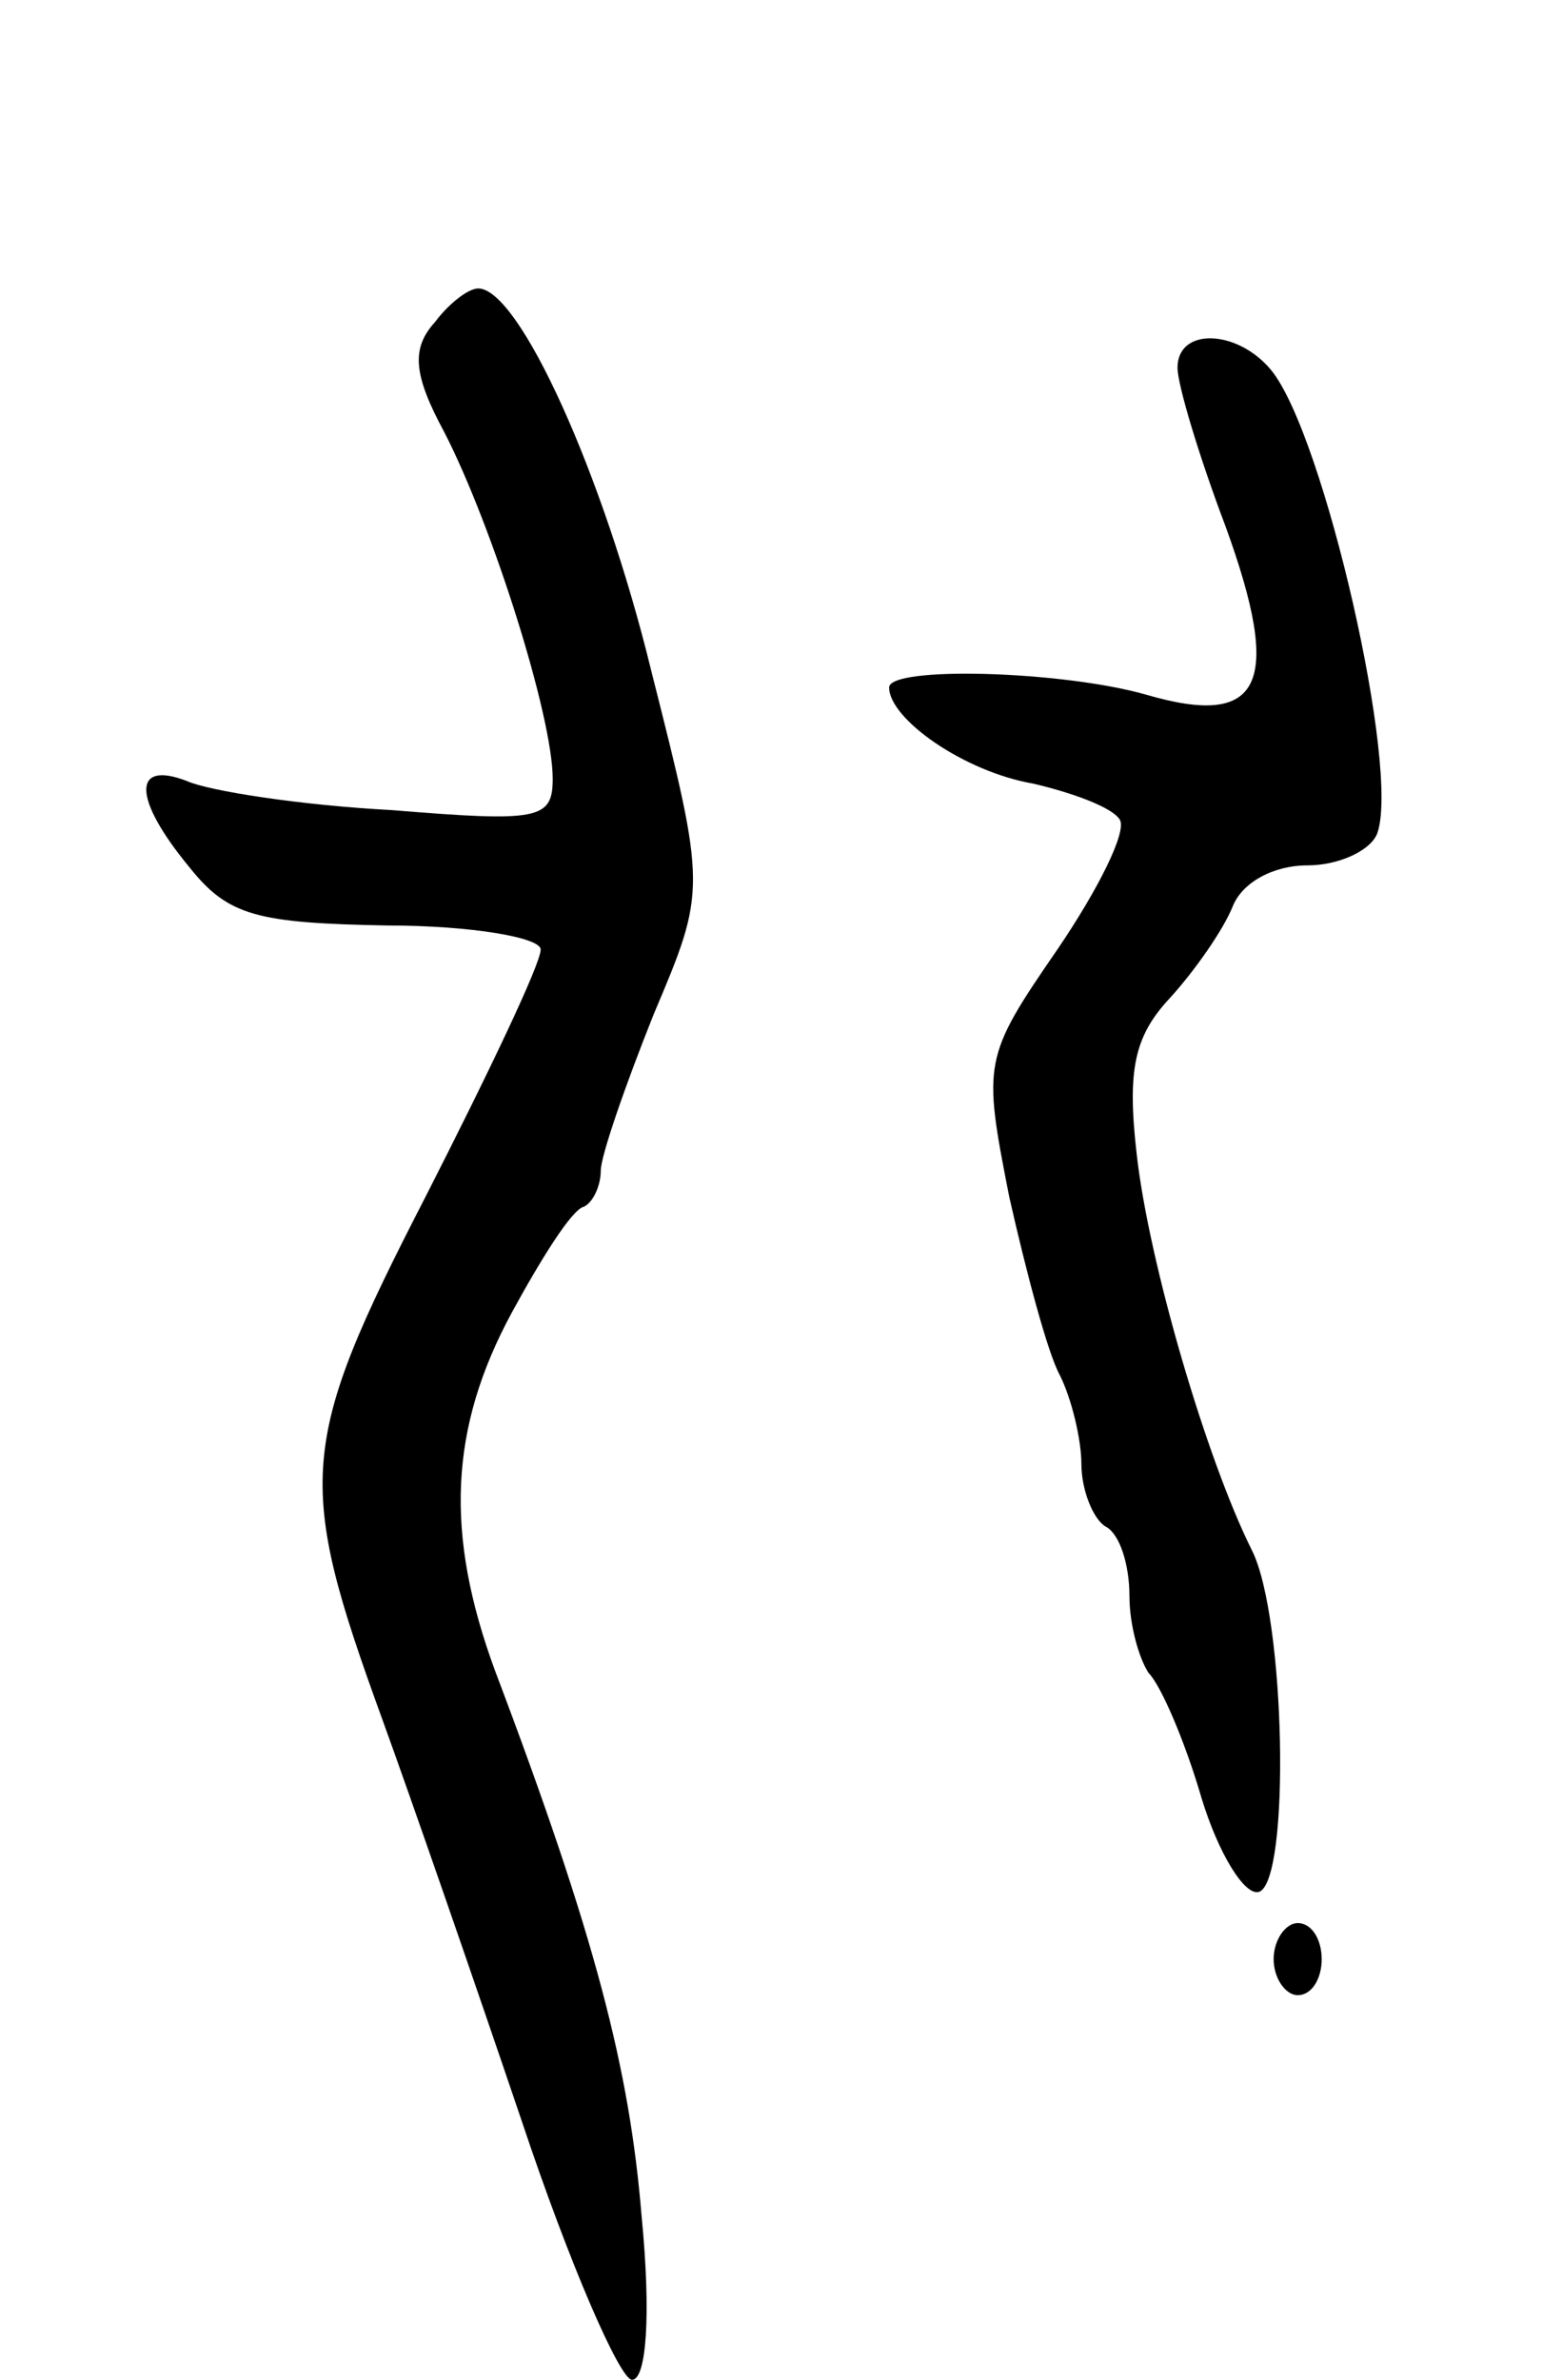 <svg version="1.0" xmlns="http://www.w3.org/2000/svg"
 width="65pt" height="99pt" viewBox="0 0 65 99"
 preserveAspectRatio="xMidYMid meet">
<g transform="translate(0,99) scale(0.1,-0.1)"
fill="#000000" stroke="none">
<path d="M181 856 c-10 -11 -9 -22 4 -46 20 -39 45 -118 45 -144 0 -17 -6 -18
-67 -13 -38 2 -76 8 -85 12 -23 9 -23 -7 1 -36 16 -20 28 -23 82 -24 35 0 64
-5 64 -10 0 -6 -22 -52 -48 -103 -53 -103 -54 -118 -18 -217 12 -33 38 -108
58 -167 20 -60 41 -108 46 -108 6 0 8 27 4 68 -5 61 -19 116 -61 227 -21 57
-19 101 7 149 12 22 25 43 30 44 4 2 7 9 7 15 0 6 10 35 22 65 22 52 22 52 -1
143 -20 82 -55 159 -72 159 -4 0 -12 -6 -18 -14z"/>
<path d="M490 837 c0 -7 9 -37 20 -66 24 -66 15 -84 -33 -70 -35 10 -107 12
-107 3 0 -13 31 -35 60 -40 17 -4 33 -10 36 -15 3 -5 -9 -29 -26 -54 -31 -45
-31 -47 -20 -103 7 -31 16 -65 21 -74 5 -10 9 -27 9 -37 0 -11 5 -23 10 -26 6
-3 10 -16 10 -29 0 -12 4 -26 8 -32 5 -5 15 -28 22 -52 7 -23 18 -41 24 -39
13 5 11 114 -3 142 -19 38 -43 120 -48 165 -4 35 -1 49 14 65 10 11 22 28 26
38 4 10 17 17 31 17 13 0 26 6 29 13 10 26 -22 166 -44 193 -14 17 -39 18 -39
1z"/>
<path d="M530 175 c0 -8 5 -15 10 -15 6 0 10 7 10 15 0 8 -4 15 -10 15 -5 0
-10 -7 -10 -15z"/>
</g>
</svg>
